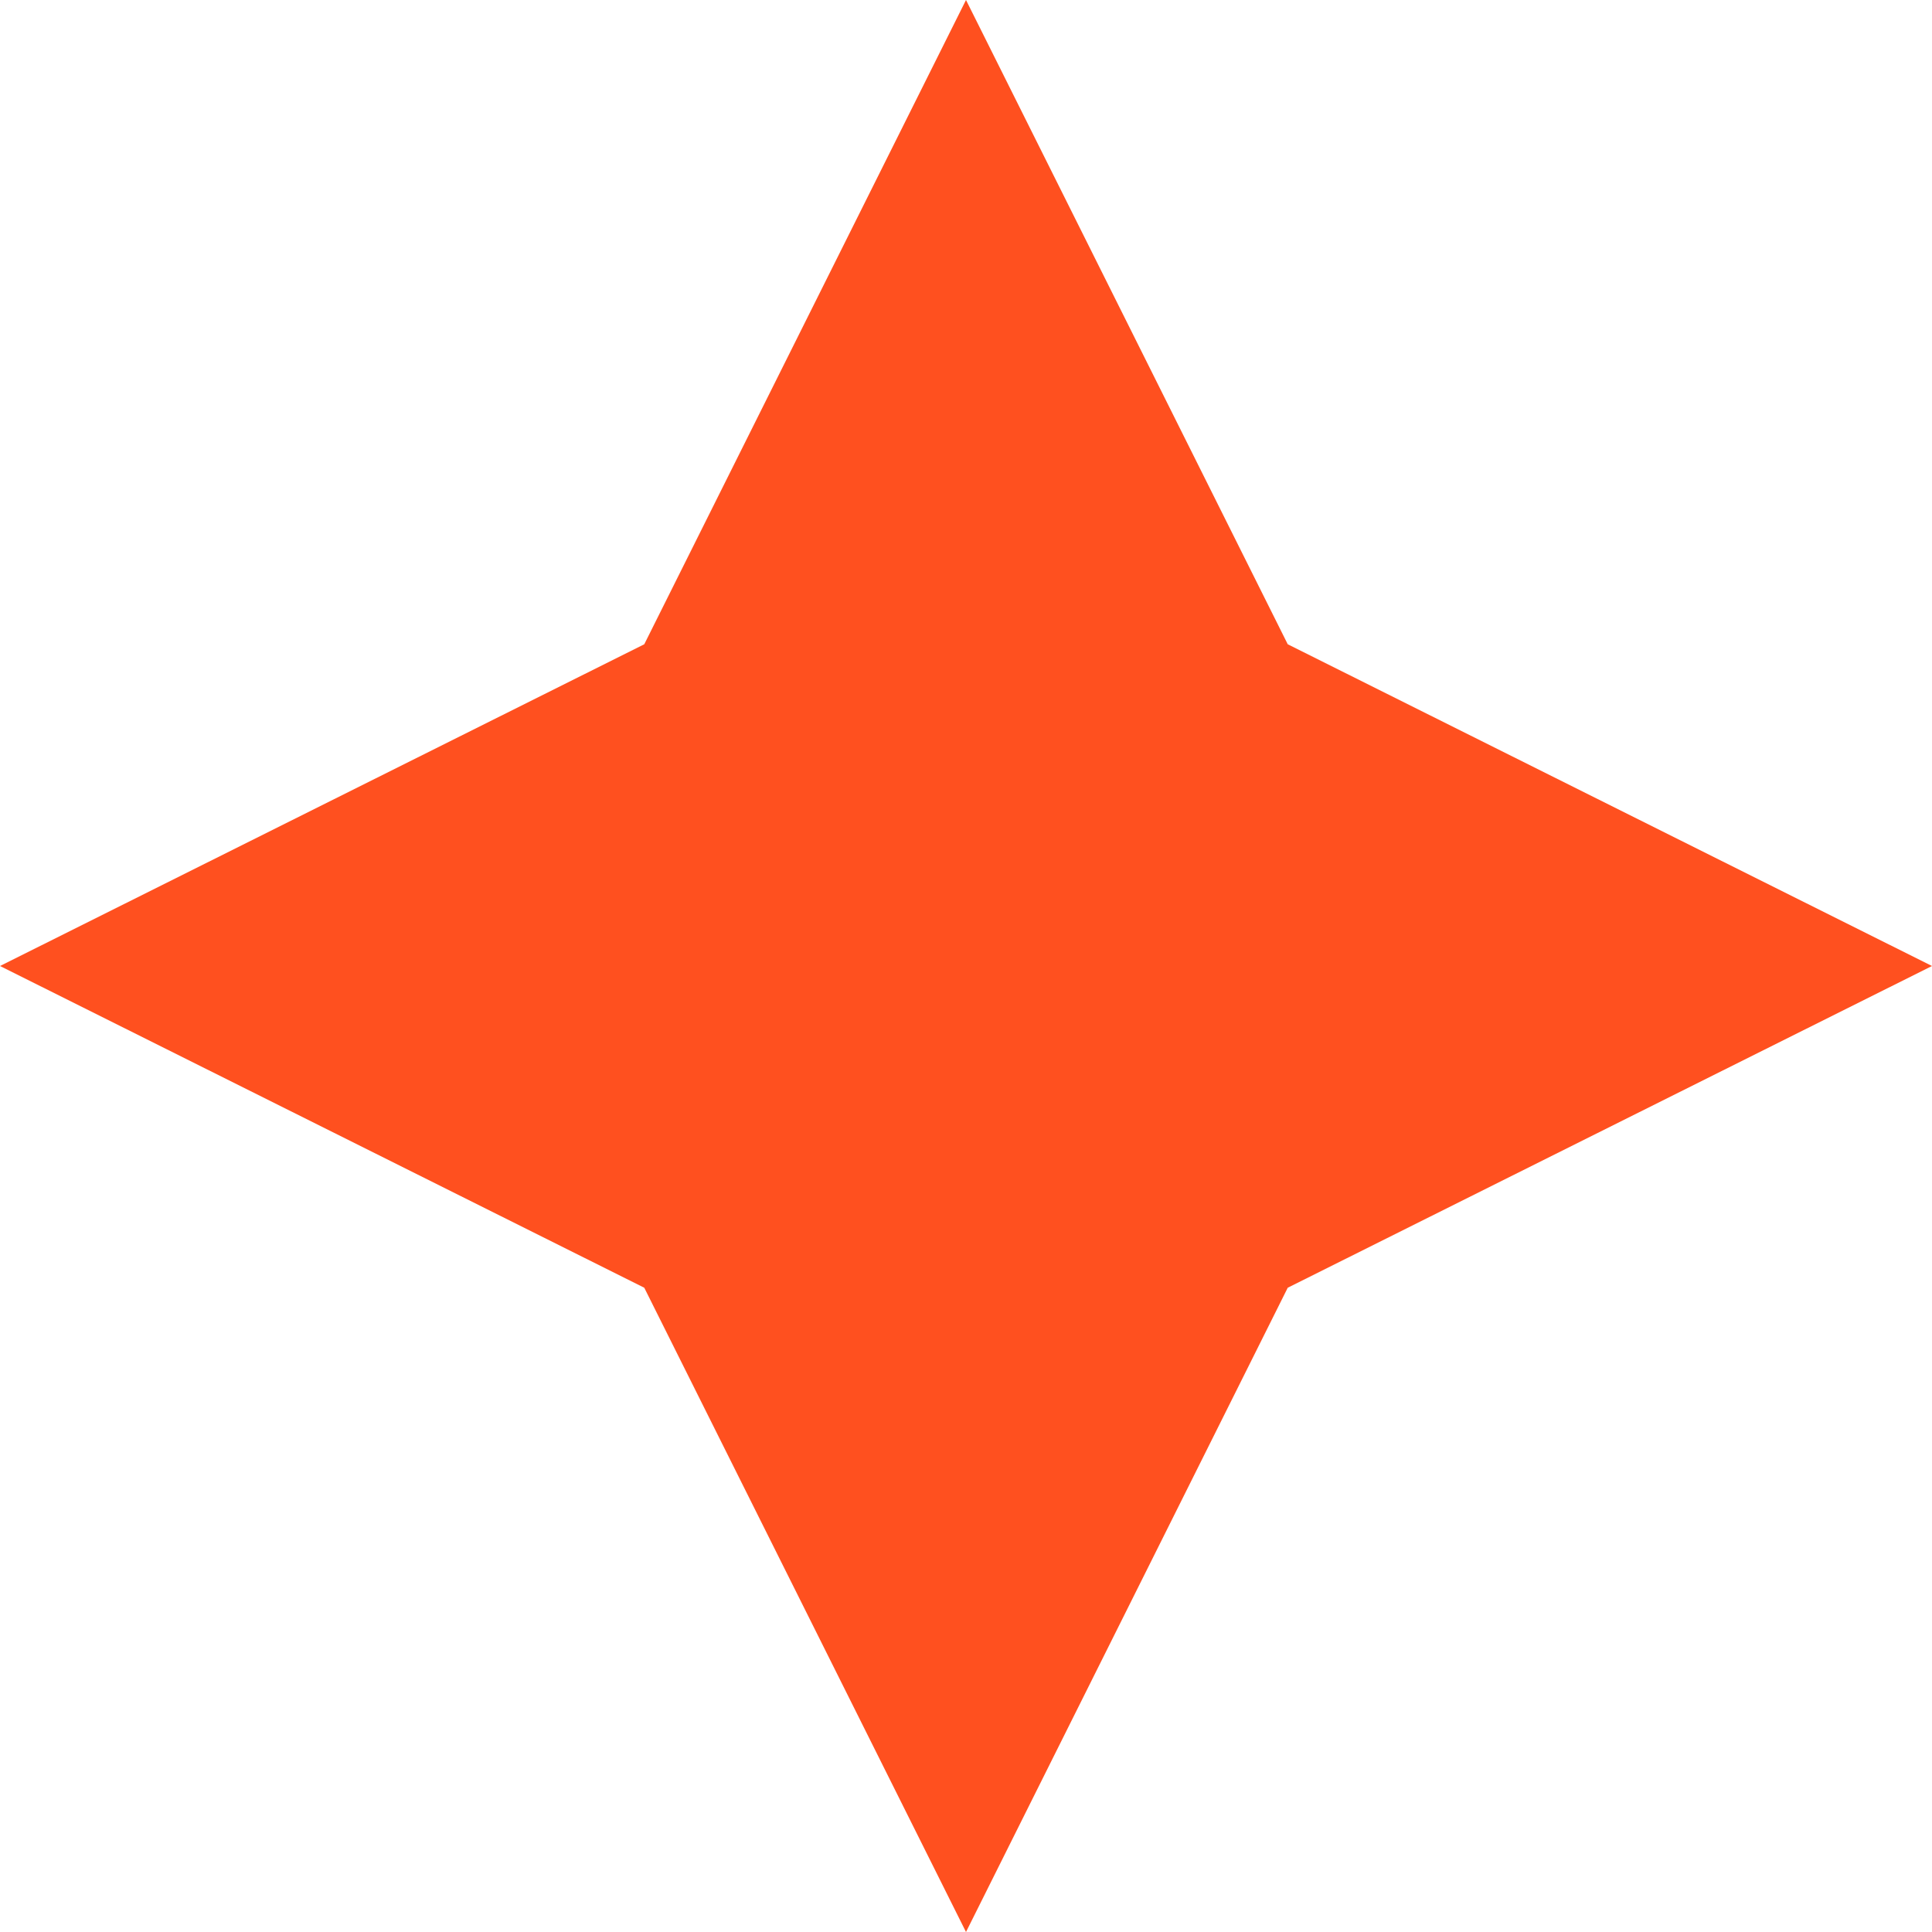 <svg width="17" height="17" viewBox="0 0 17 17" fill="none" xmlns="http://www.w3.org/2000/svg">
<path d="M8.5 0L11.331 5.669L17 8.5L11.331 11.331L8.5 17L5.669 11.331L0 8.5L5.669 5.669L8.5 0Z" fill="#FF501F"/>
</svg>
